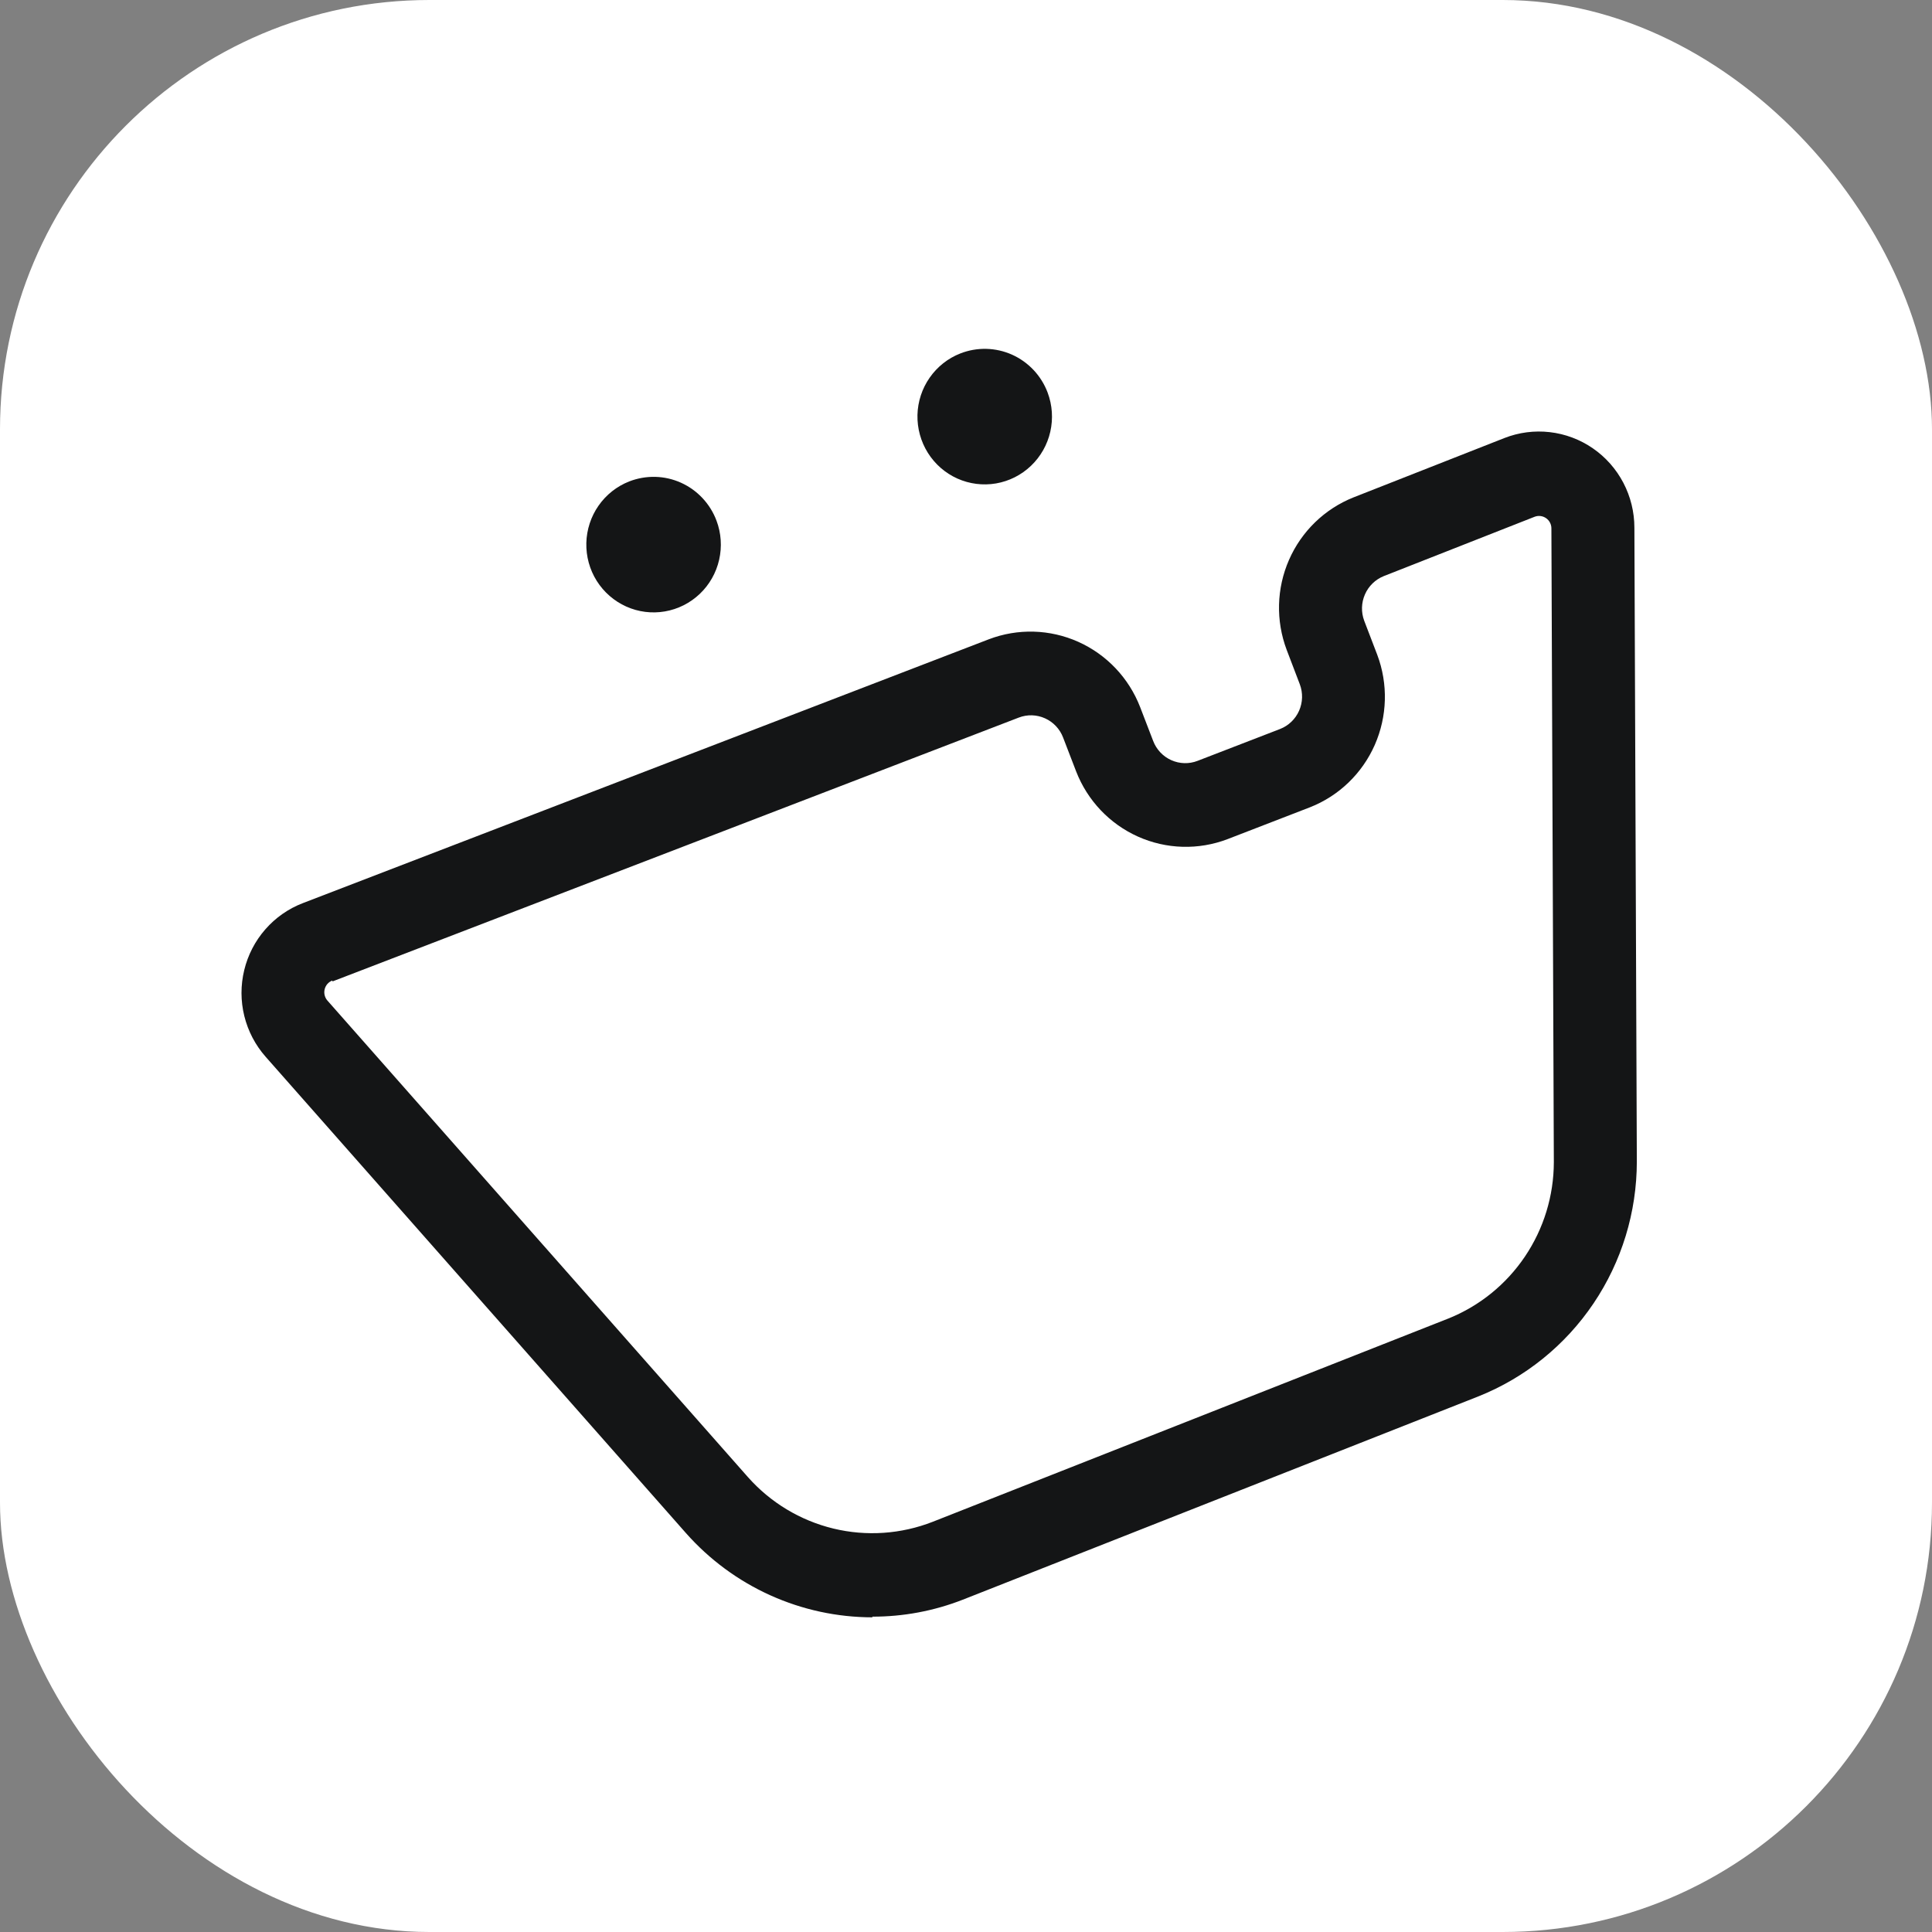 <svg width="72" height="72" viewBox="0 0 72 72" fill="none" xmlns="http://www.w3.org/2000/svg">
<rect x="0" y="0" width="72" height="72" fill="#808080" stroke="none"/>
<rect width="72" height="72" rx="16" fill="white"/>
<g clip-path="url(#clip0)">
<path d="M39.141 16.091C39.252 15.605 39.217 15.097 39.042 14.63C38.925 14.319 38.747 14.033 38.52 13.791C38.292 13.549 38.02 13.354 37.717 13.218C37.415 13.083 37.089 13.009 36.758 13.001C36.427 12.993 36.098 13.051 35.789 13.172C35.328 13.352 34.93 13.667 34.646 14.075C34.361 14.483 34.203 14.967 34.191 15.465C34.18 15.964 34.315 16.455 34.579 16.876C34.844 17.298 35.226 17.631 35.678 17.834C36.13 18.036 36.632 18.1 37.12 18.016C37.608 17.932 38.06 17.704 38.42 17.361C38.779 17.019 39.031 16.577 39.141 16.091Z" fill="#141516"/>
<path fill-rule="evenodd" clip-rule="evenodd" d="M32.511 60.273C31.2 60.272 29.904 59.992 28.707 59.452C27.51 58.912 26.44 58.123 25.567 57.138L9.898 39.381C9.516 38.948 9.244 38.428 9.105 37.865C8.966 37.303 8.965 36.715 9.102 36.152C9.238 35.589 9.508 35.067 9.889 34.633C10.269 34.198 10.749 33.863 11.286 33.657L36.848 23.825C37.929 23.412 39.128 23.446 40.184 23.919C41.24 24.392 42.069 25.266 42.489 26.35L42.975 27.613C43.097 27.933 43.34 28.19 43.65 28.329C43.96 28.468 44.312 28.478 44.629 28.355L47.703 27.168C48.02 27.045 48.275 26.8 48.413 26.488C48.551 26.175 48.561 25.821 48.44 25.501L47.951 24.219C47.541 23.132 47.572 21.926 48.039 20.862C48.505 19.799 49.369 18.963 50.442 18.536L56.061 16.326C56.6 16.114 57.183 16.038 57.758 16.105C58.332 16.171 58.883 16.378 59.36 16.707C59.838 17.036 60.228 17.478 60.498 17.993C60.768 18.509 60.909 19.083 60.909 19.666L61 43.289C60.999 45.175 60.436 47.018 59.384 48.577C58.332 50.137 56.839 51.343 55.099 52.038L35.88 59.616C34.806 60.036 33.663 60.25 32.511 60.248V60.273ZM12.383 36.542C12.313 36.569 12.251 36.613 12.201 36.669C12.152 36.726 12.117 36.794 12.099 36.867C12.081 36.94 12.081 37.017 12.099 37.09C12.117 37.163 12.152 37.231 12.201 37.287L27.87 55.044C28.714 55.997 29.826 56.667 31.058 56.965C32.29 57.263 33.584 57.174 34.764 56.711L53.984 49.134C55.139 48.669 56.13 47.866 56.829 46.829C57.529 45.792 57.904 44.568 57.907 43.315L57.816 19.692C57.816 19.616 57.798 19.542 57.763 19.475C57.728 19.409 57.678 19.352 57.616 19.309C57.554 19.267 57.483 19.24 57.409 19.231C57.334 19.222 57.259 19.232 57.189 19.259L51.571 21.469C51.257 21.595 51.004 21.839 50.868 22.151C50.731 22.462 50.721 22.815 50.84 23.133L51.326 24.402C51.736 25.491 51.702 26.699 51.233 27.763C50.763 28.827 49.896 29.662 48.819 30.085L45.745 31.273C44.664 31.685 43.465 31.651 42.409 31.178C41.353 30.705 40.525 29.832 40.104 28.747L39.618 27.484C39.496 27.165 39.254 26.909 38.945 26.77C38.635 26.63 38.284 26.62 37.967 26.742L12.393 36.574L12.383 36.542Z" fill="#141516"/>
<path d="M26.701 19.401C26.877 19.867 26.911 20.376 26.8 20.862C26.69 21.348 26.439 21.79 26.079 22.132C25.719 22.475 25.267 22.702 24.779 22.786C24.291 22.87 23.79 22.807 23.338 22.604C22.886 22.401 22.503 22.068 22.238 21.647C21.974 21.226 21.839 20.735 21.851 20.236C21.863 19.738 22.021 19.254 22.305 18.846C22.589 18.438 22.987 18.123 23.448 17.942C23.757 17.822 24.086 17.764 24.417 17.771C24.748 17.779 25.074 17.853 25.377 17.989C25.679 18.125 25.952 18.319 26.179 18.562C26.406 18.804 26.584 19.089 26.701 19.401Z" fill="#141516"/>
</g>
<defs>
<clipPath id="clip0">
<rect width="52" height="47.273" fill="white" transform="translate(9 13)"/>
</clipPath>
</defs>
</svg>

